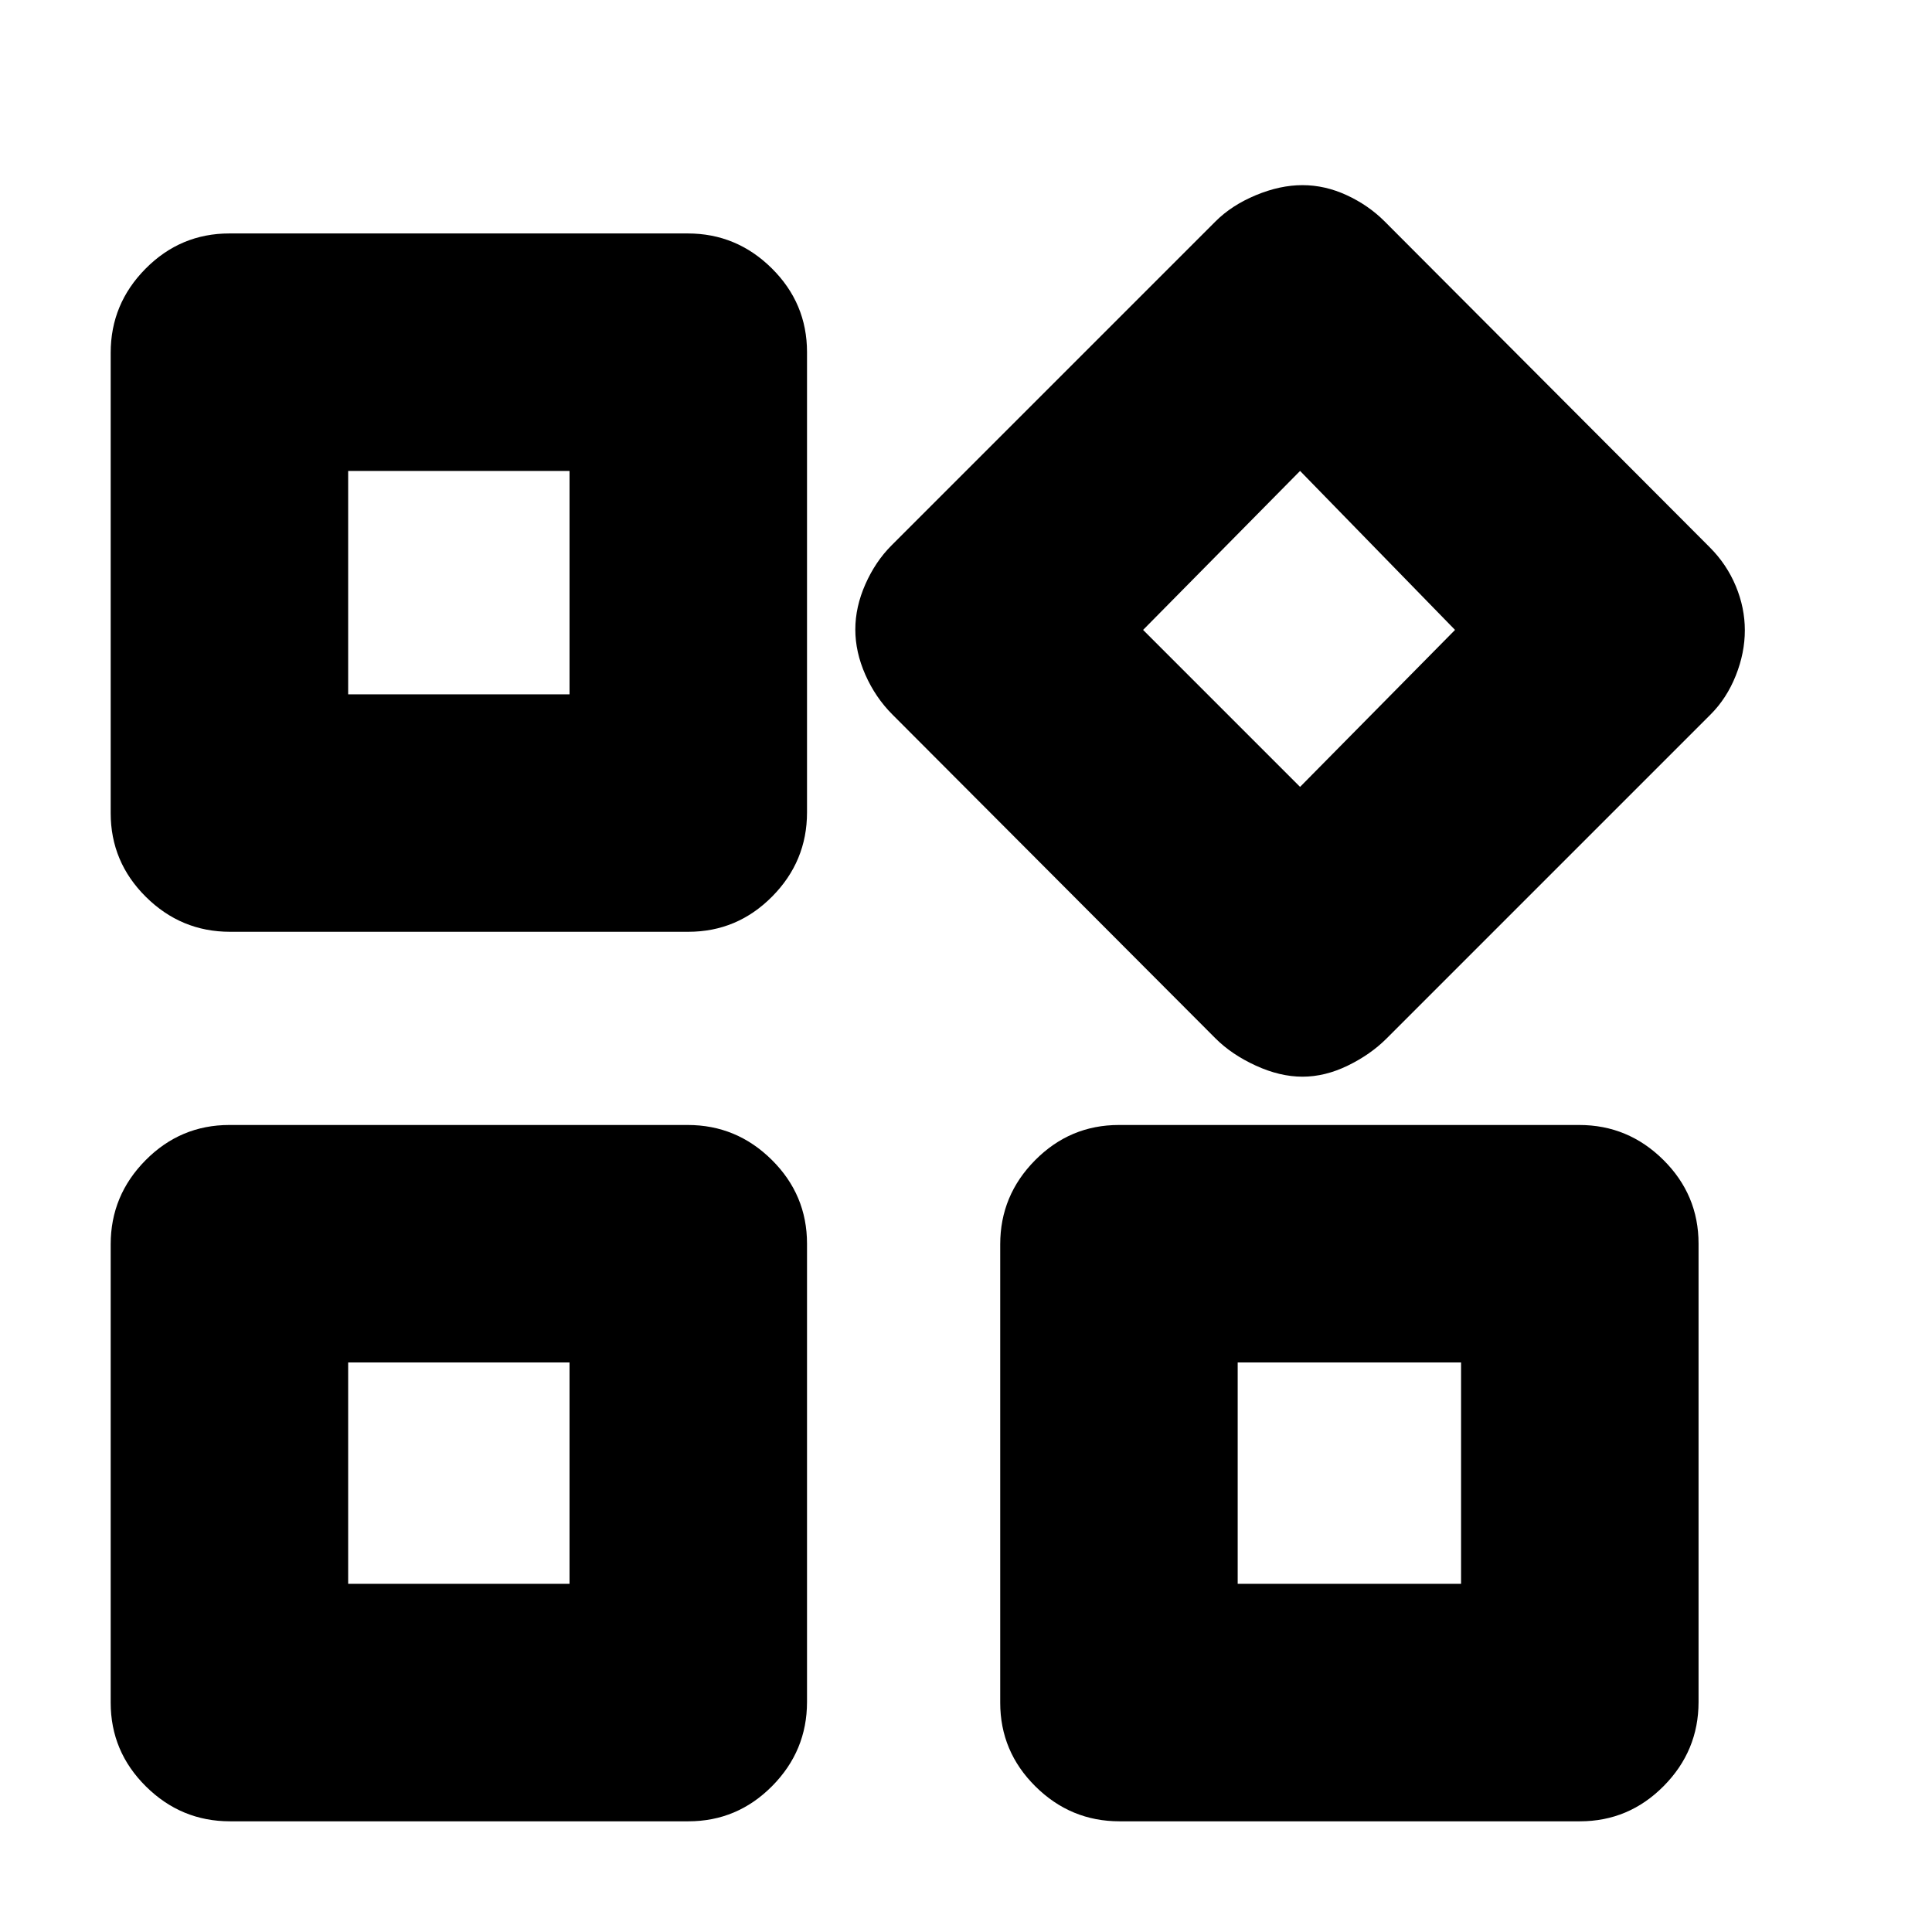 <svg xmlns="http://www.w3.org/2000/svg" height="20" viewBox="0 -960 960 960" width="20"><path d="M604-444 443.39-605Q435-613.4 430-624.7q-5-11.3-5-22.5t5-22.5q5-11.3 13-19.3l161-161q8-8 20-13t23.2-5q11.2 0 22 5t18.8 13l161.61 162q8.39 8.4 12.89 19.2 4.5 10.8 4.5 22t-4.5 22.5Q858-613 850-605L689-444q-8 8-19.3 13.5t-22.5 5.5q-11.2 0-23.2-5.5T604-444ZM55-555.96v-228.76Q55-809 72.34-826.5t41.62-17.5h227.76q24.28 0 41.78 17.34t17.5 41.62v228.76q0 24.28-17.34 41.78T342.04-497H114.28Q90-497 72.5-514.34T55-555.96Zm442 442v-227.76q0-24.28 17.34-41.78t41.62-17.5h228.76q24.28 0 41.78 17.34t17.5 41.62v227.76Q844-90 826.66-72.5T785.04-55H556.28Q532-55 514.5-72.34T497-113.96Zm-442 0v-227.76Q55-366 72.34-383.5t41.62-17.5h227.76q24.28 0 41.78 17.34t17.5 41.62v227.76Q401-90 383.66-72.5T342.04-55H114.28Q90-55 72.5-72.34T55-113.96ZM173-615h110v-111H173v111Zm473 46 77-78-77-79-78 79 78 78Zm-31 396h111v-110H615v110Zm-442 0h110v-110H173v110Zm110-442Zm285-33ZM283-283Zm332 0Z"/></svg>